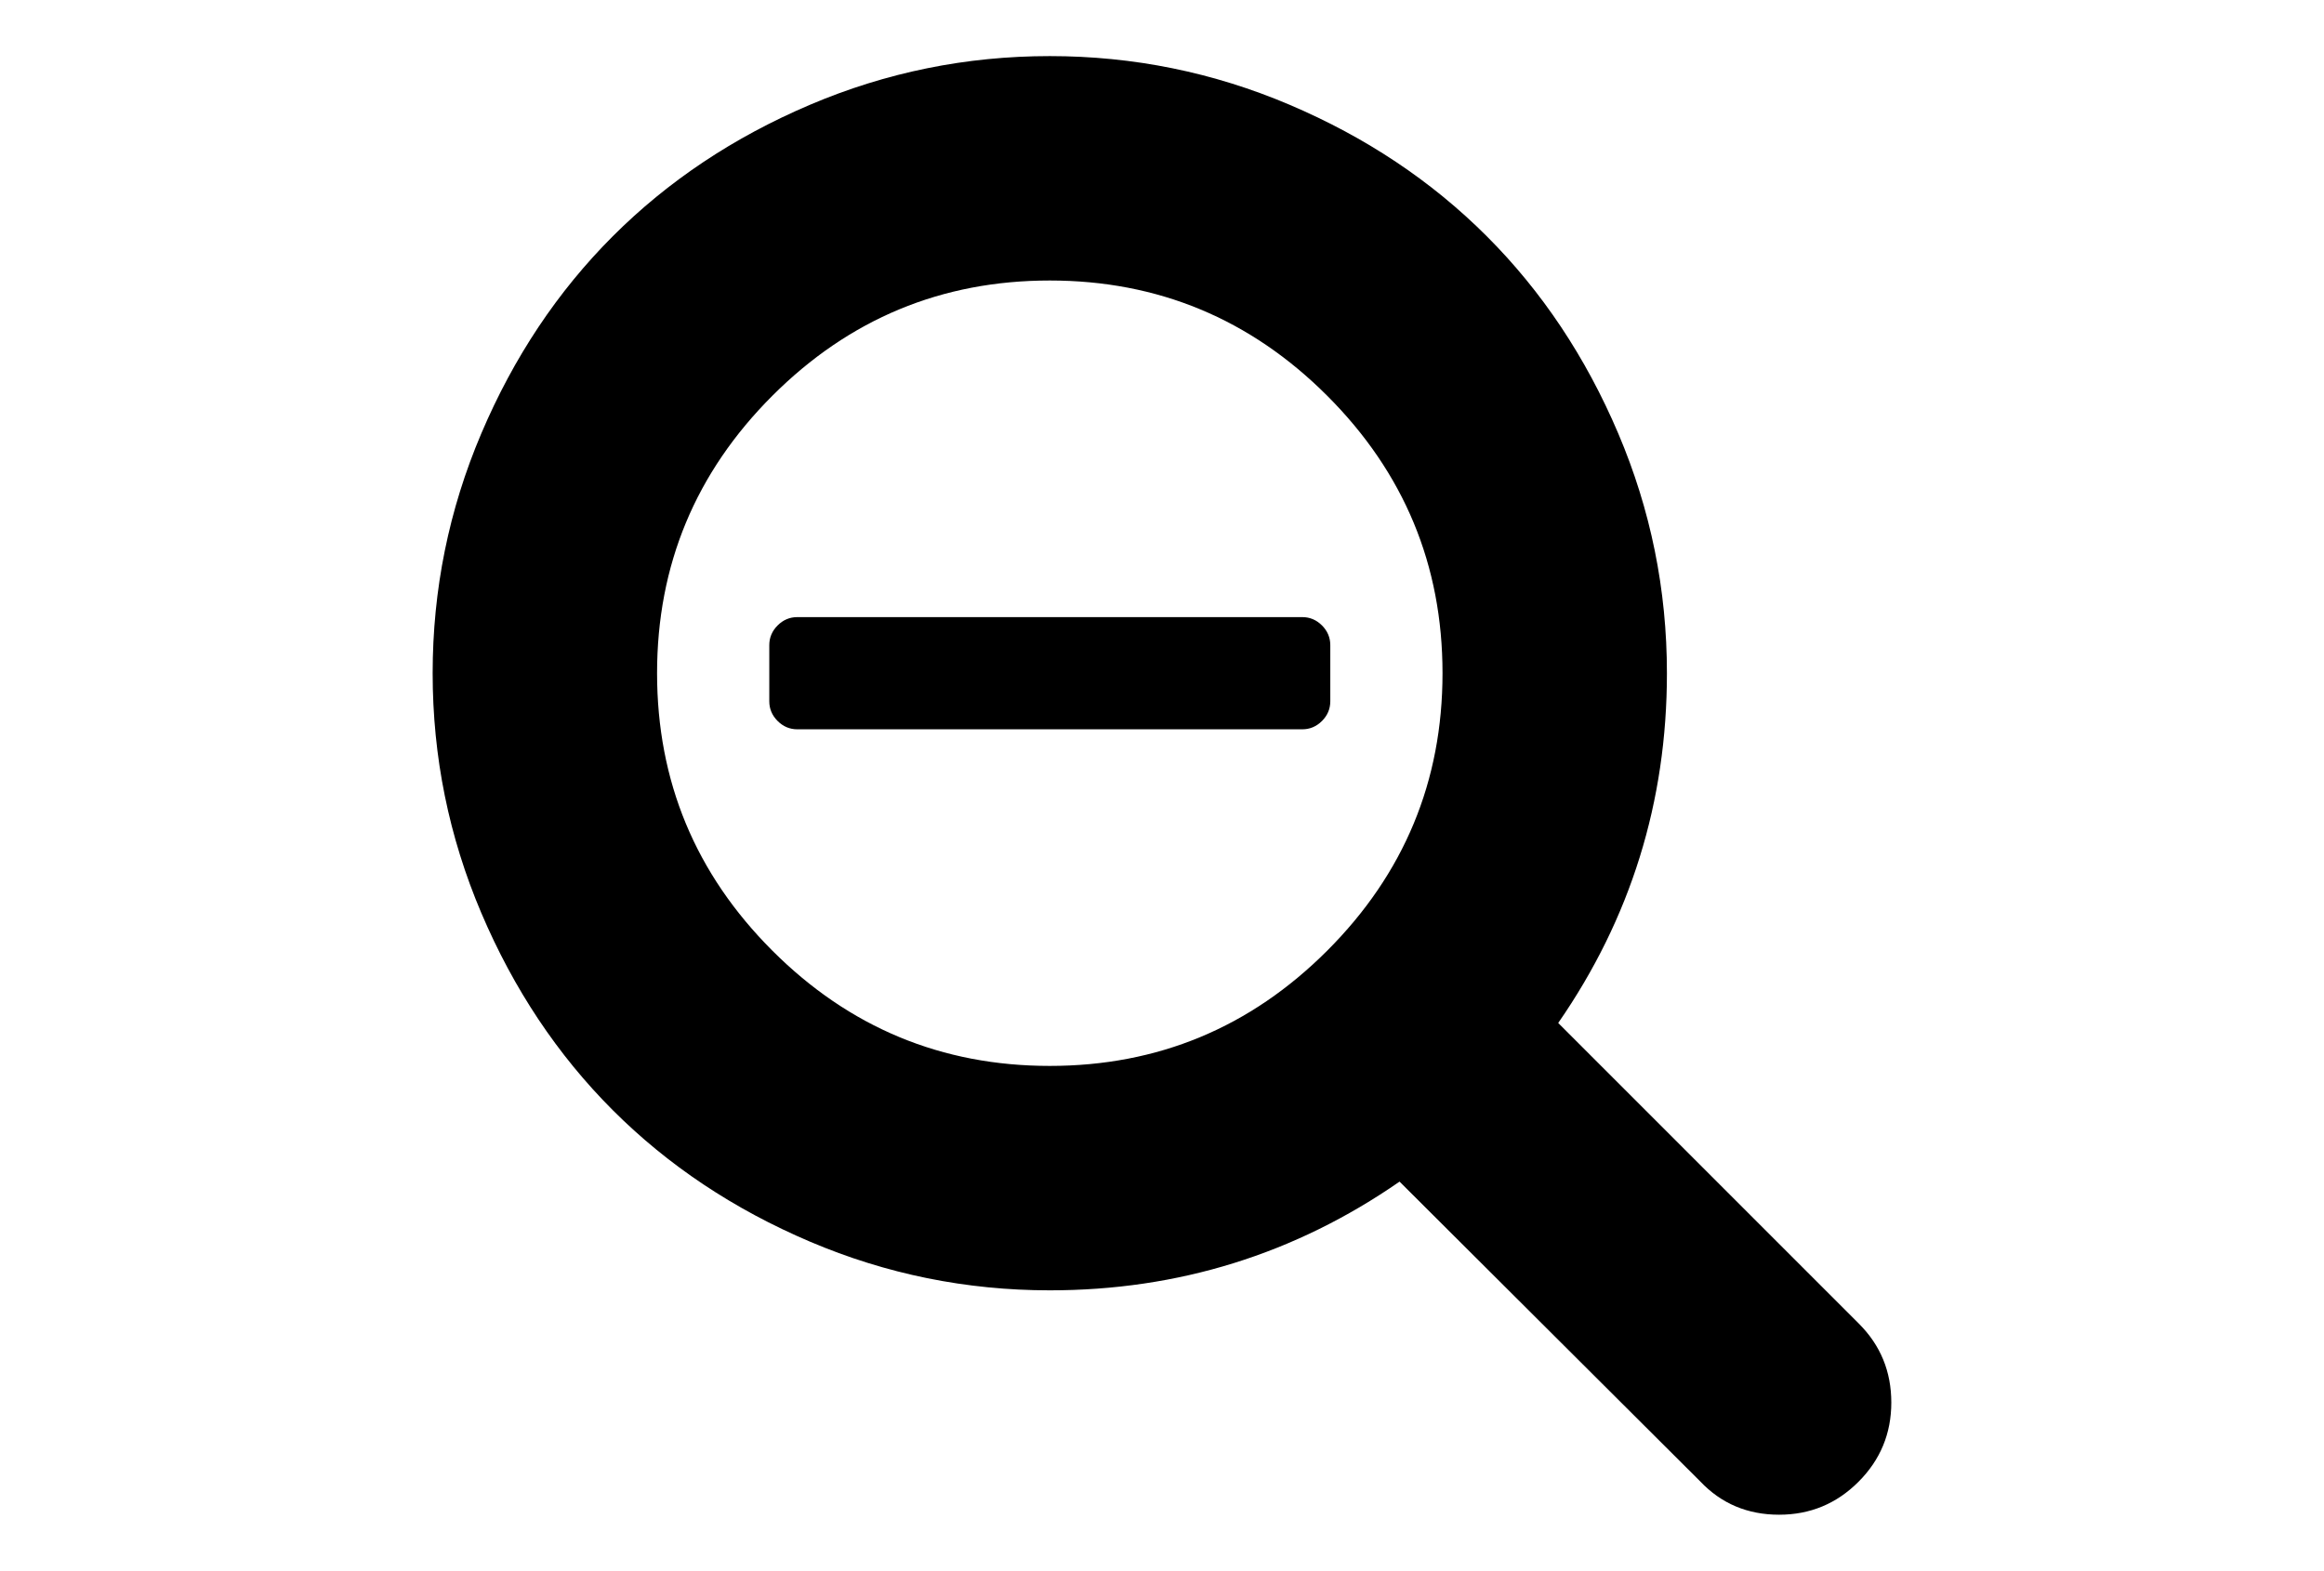 <?xml version="1.0" encoding="utf-8"?>
<!-- Generator: Adobe Illustrator 16.0.4, SVG Export Plug-In . SVG Version: 6.00 Build 0)  -->
<!DOCTYPE svg PUBLIC "-//W3C//DTD SVG 1.1//EN" "http://www.w3.org/Graphics/SVG/1.1/DTD/svg11.dtd">
<svg version="1.1" id="Capa_1" xmlns="http://www.w3.org/2000/svg" xmlns:xlink="http://www.w3.org/1999/xlink" x="0px" y="0px"
     width="216px" height="146px" viewBox="0 0 216 146" enable-background="new 0 0 216 146" xml:space="preserve">
<g>
	<path d="M172.77,123.025L144.825,95.08c6.735-9.722,10.104-20.558,10.104-32.508c0-7.767-1.508-15.195-4.523-22.283
		c-3.014-7.089-7.088-13.199-12.221-18.332c-5.133-5.133-11.242-9.207-18.33-12.221c-7.09-3.015-14.518-4.522-22.285-4.522
		c-7.767,0-15.195,1.507-22.283,4.522c-7.089,3.014-13.199,7.088-18.332,12.221c-5.133,5.133-9.207,11.244-12.221,18.332
		c-3.015,7.089-4.522,14.516-4.522,22.283s1.507,15.193,4.522,22.283c3.014,7.088,7.088,13.197,12.221,18.331
		c5.133,5.133,11.244,9.206,18.332,12.221c7.089,3.015,14.516,4.522,22.283,4.522c11.951,0,22.787-3.369,32.509-10.104
		l27.945,27.863c1.955,2.064,4.397,3.096,7.332,3.096c2.879,0,5.336-1.018,7.373-3.055s3.055-4.494,3.055-7.373
		S174.781,125.034,172.77,123.025z M123.357,88.357c-7.143,7.143-15.738,10.714-25.787,10.714c-10.048,0-18.643-3.572-25.786-10.714
		c-7.143-7.143-10.714-15.737-10.714-25.786c0-10.048,3.572-18.644,10.714-25.786c7.142-7.143,15.738-10.714,25.786-10.714
		c10.048,0,18.643,3.572,25.787,10.714c7.143,7.142,10.715,15.738,10.715,25.786C134.072,72.62,130.499,81.214,123.357,88.357z"/>
	<path d="M121.035,57.357H74.107c-0.706,0-1.317,0.258-1.833,0.774c-0.516,0.516-0.774,1.127-0.774,1.833v5.214
		c0,0.706,0.258,1.317,0.774,1.833c0.516,0.516,1.126,0.774,1.833,0.774h46.929c0.707,0,1.317-0.258,1.834-0.774
		c0.515-0.516,0.772-1.127,0.772-1.833v-5.214c0-0.706-0.258-1.317-0.773-1.833C122.354,57.615,121.742,57.357,121.035,57.357z"/>
</g>
</svg>
